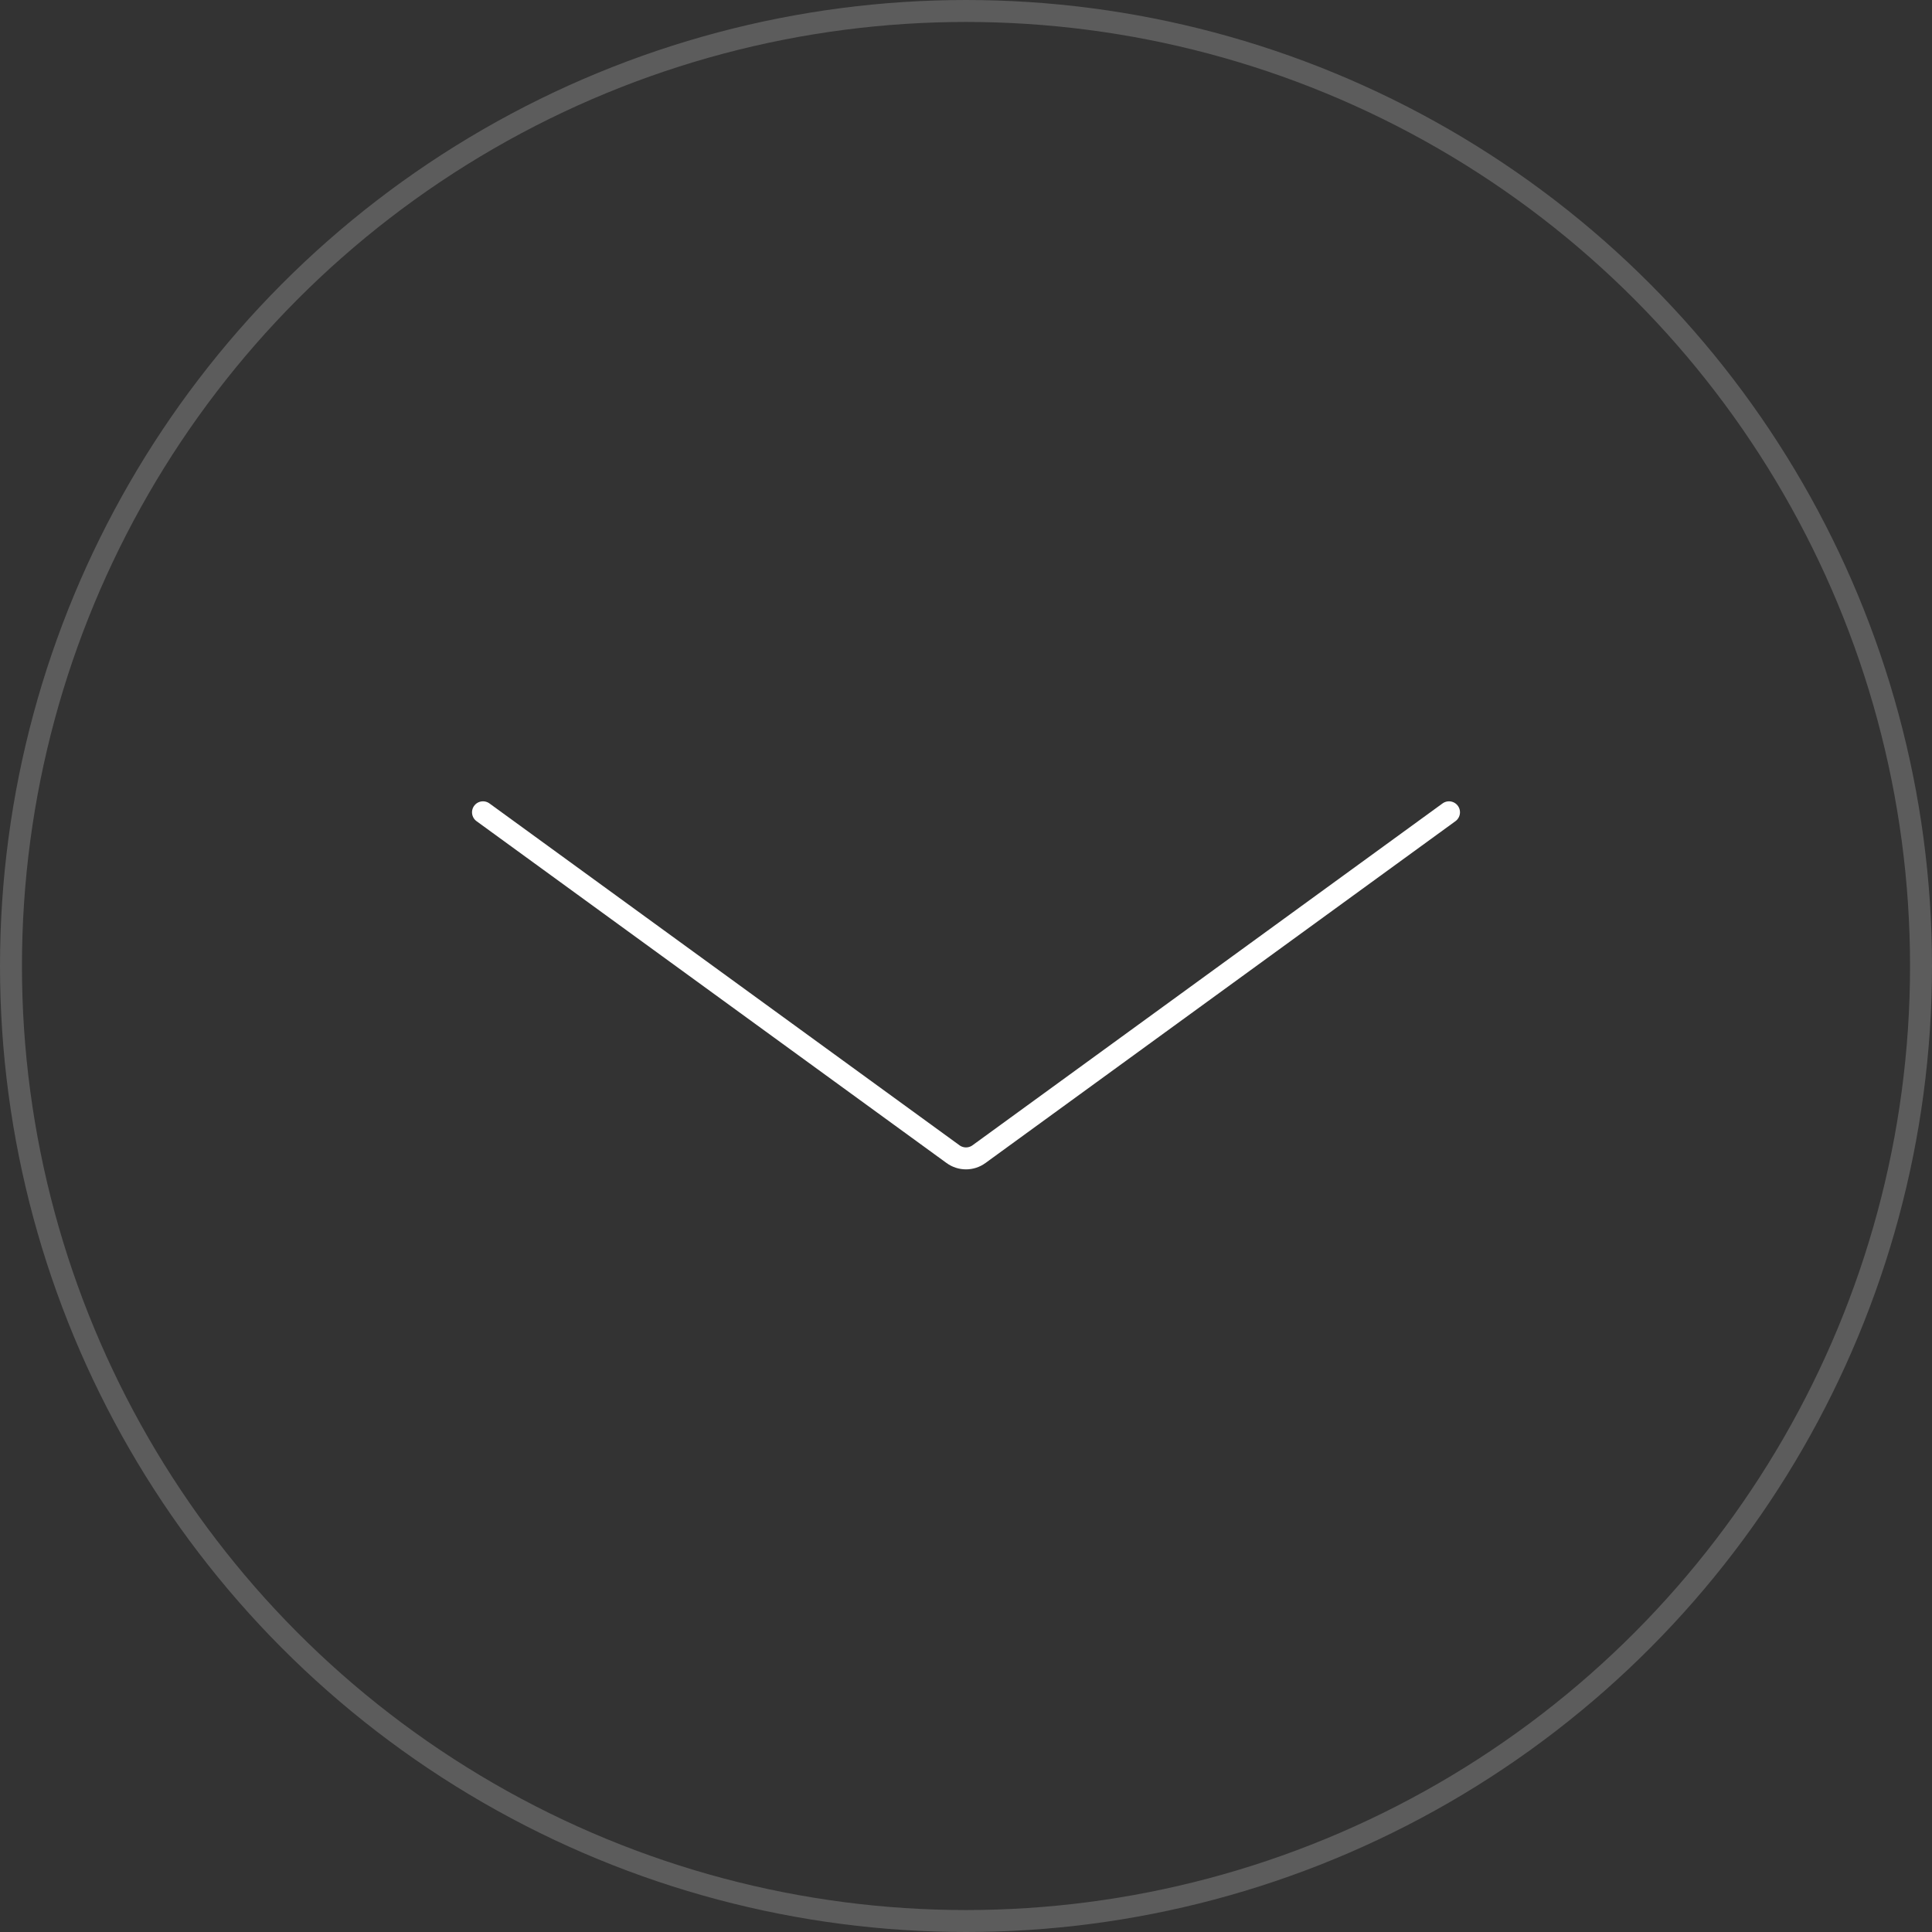 <svg width="63" height="63" viewBox="0 0 63 63" fill="none" xmlns="http://www.w3.org/2000/svg">
<rect x="0" y="0" width="63" height="63" fill="#333333" stroke="none"/>
<circle cx="31.5" cy="31.5" r="31.142" stroke="white" stroke-opacity="0.2" stroke-width="0.716"/>
<path d="M15.75 26.488L31.079 37.637C31.33 37.819 31.67 37.819 31.921 37.637L47.25 26.488" stroke="white" stroke-width="0.716" stroke-linecap="round"/>
</svg>
